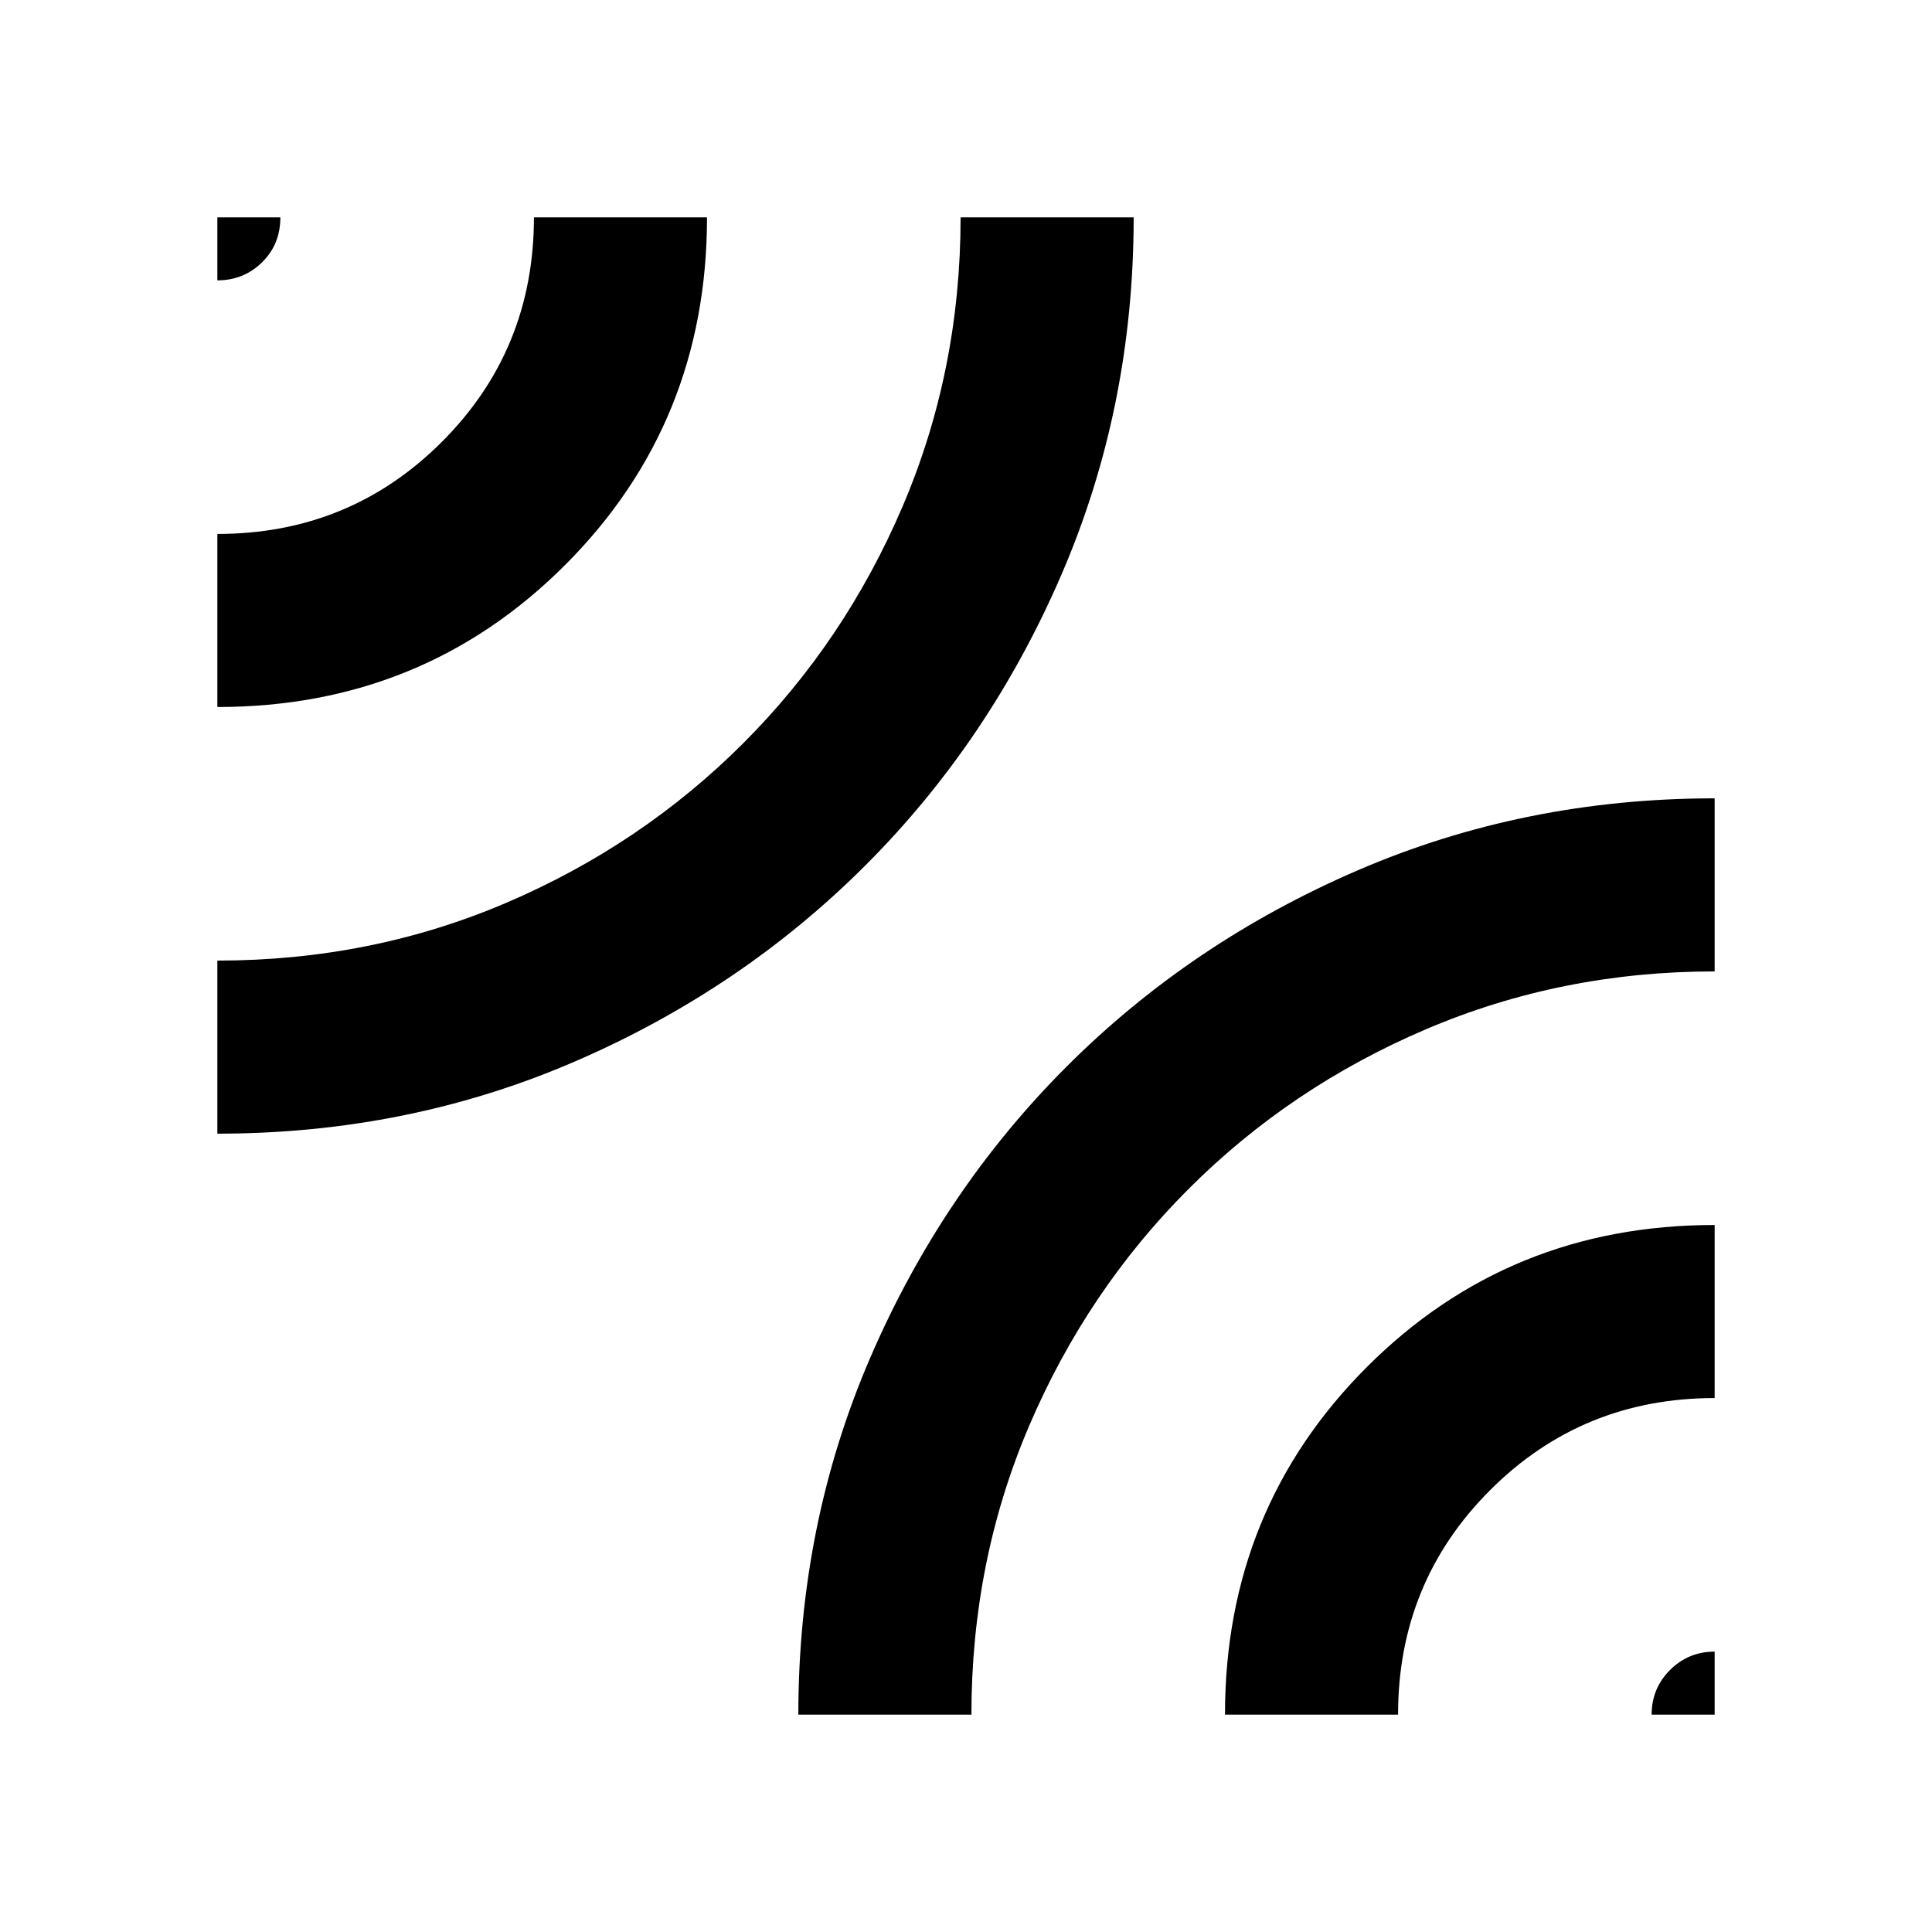 <svg xmlns="http://www.w3.org/2000/svg" height="24" viewBox="0 -960 960 960" width="24"><path d="M108-396.69v-86q76.46 0 143.61-28.73 67.16-28.73 117.7-79.27 50.54-50.54 79.27-117.88 28.73-67.35 28.73-143.43h86q0 94.23-35.75 177.22-35.74 82.98-97.55 144.79-61.81 61.81-144.6 97.55-82.79 35.75-177.41 35.75Zm0-212v-86q65.81 0 111.56-45.75T265.31-852h86q0 102.23-70.54 172.77T108-608.69Zm0-212V-852h31.31q0 13.46-9.13 22.38-9.13 8.93-22.18 8.93ZM396.69-108q0-94.62 35.75-177.41 35.74-82.79 97.55-144.6 61.81-61.81 144.7-97.55 82.89-35.75 177.31-35.75v86q-76.07 0-143.42 28.73t-117.89 79.27q-50.54 50.54-79.27 117.7-28.73 67.15-28.73 143.61h-86Zm212 0q0-102.23 70.54-172.77T852-351.31v86q-65.81 0-111.56 45.75T694.69-108h-86Zm212 0q0-13.05 9.13-22.18 9.13-9.13 22.18-9.13V-108h-31.31Z"/></svg>